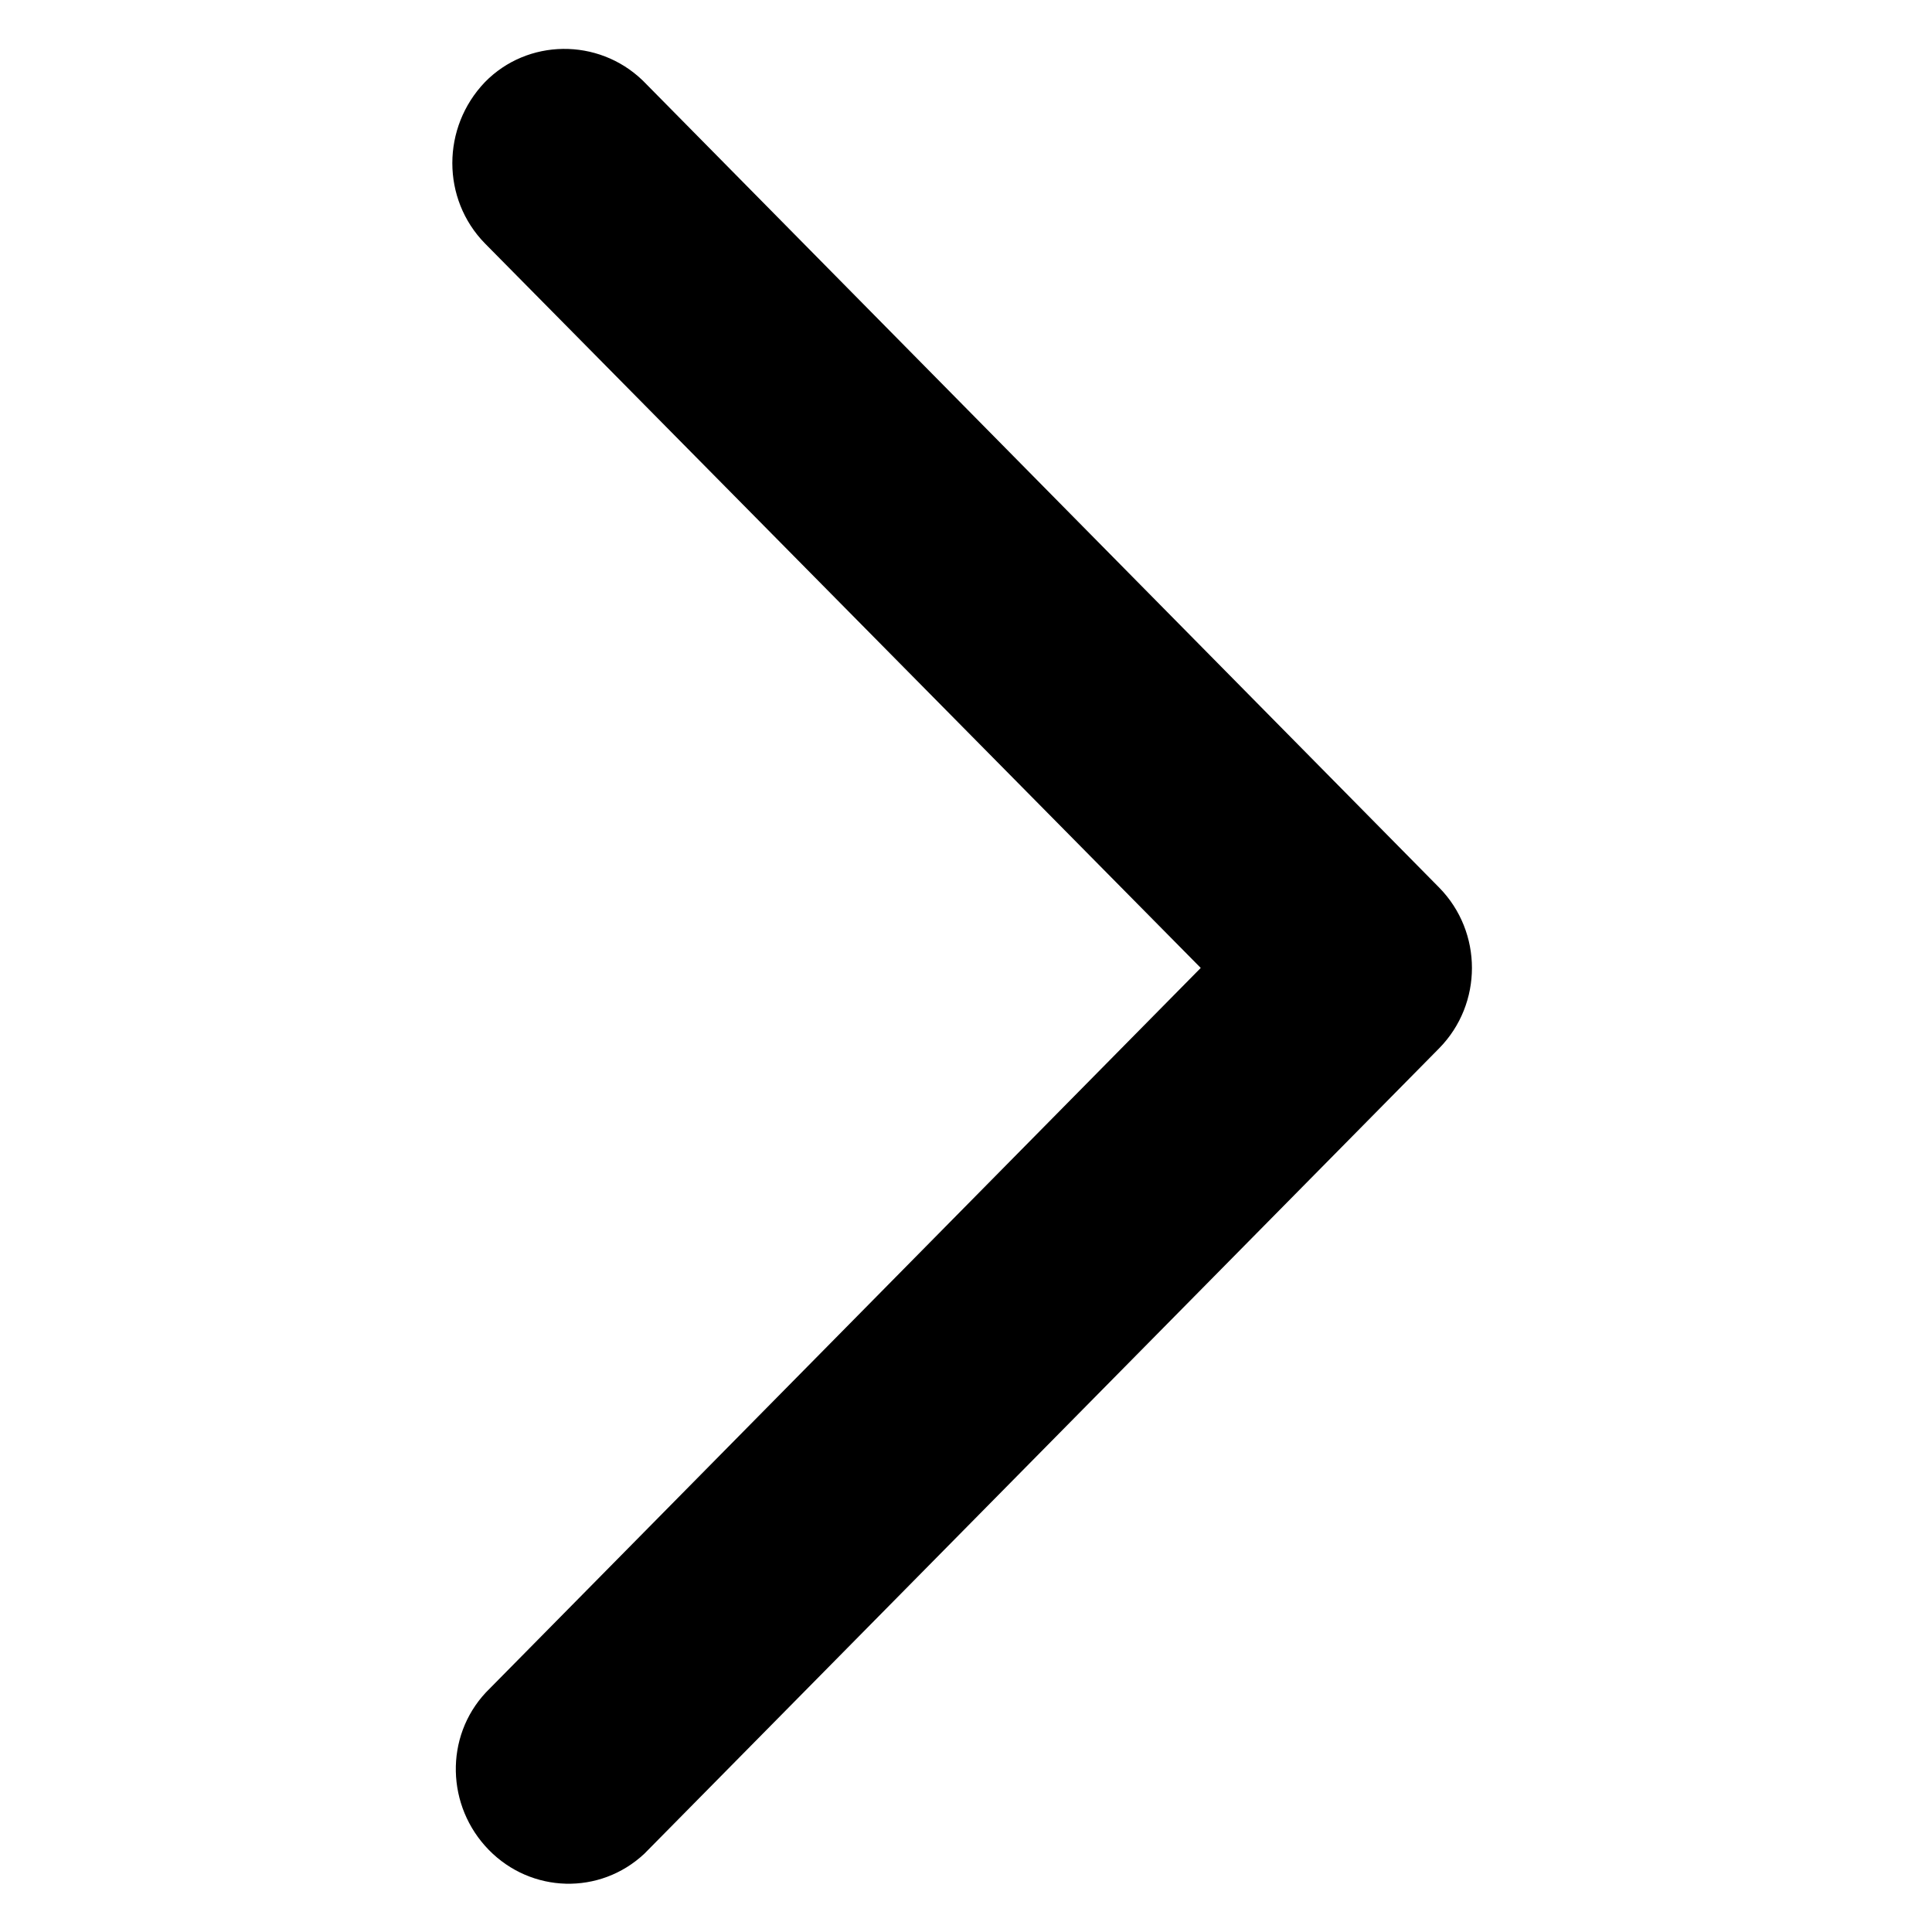 <?xml version="1.0" encoding="utf-8"?>
<!-- Generator: Adobe Illustrator 22.0.0, SVG Export Plug-In . SVG Version: 6.00 Build 0)  -->
<svg version="1.1" id="图层_1" xmlns="http://www.w3.org/2000/svg" xmlns:xlink="http://www.w3.org/1999/xlink" x="0px" y="0px"
	 viewBox="0 0 200 200" style="enable-background:new 0 0 200 200;" xml:space="preserve">
<path d="M50.3,175.2c-4.3,4.6-4.1,11.8,0.3,16.3c4.4,4.5,11.5,4.7,16.1,0.4l82.3-83.4c4.5-4.6,4.5-12,0-16.6L66.7,8.5
	c-0.1-0.1-0.1-0.1-0.2-0.2C61.9,3.9,54.6,4,50.2,8.5c-4.5,4.7-4.5,12.1,0,16.7l74.1,75L50.3,175.2z"/>
</svg>
